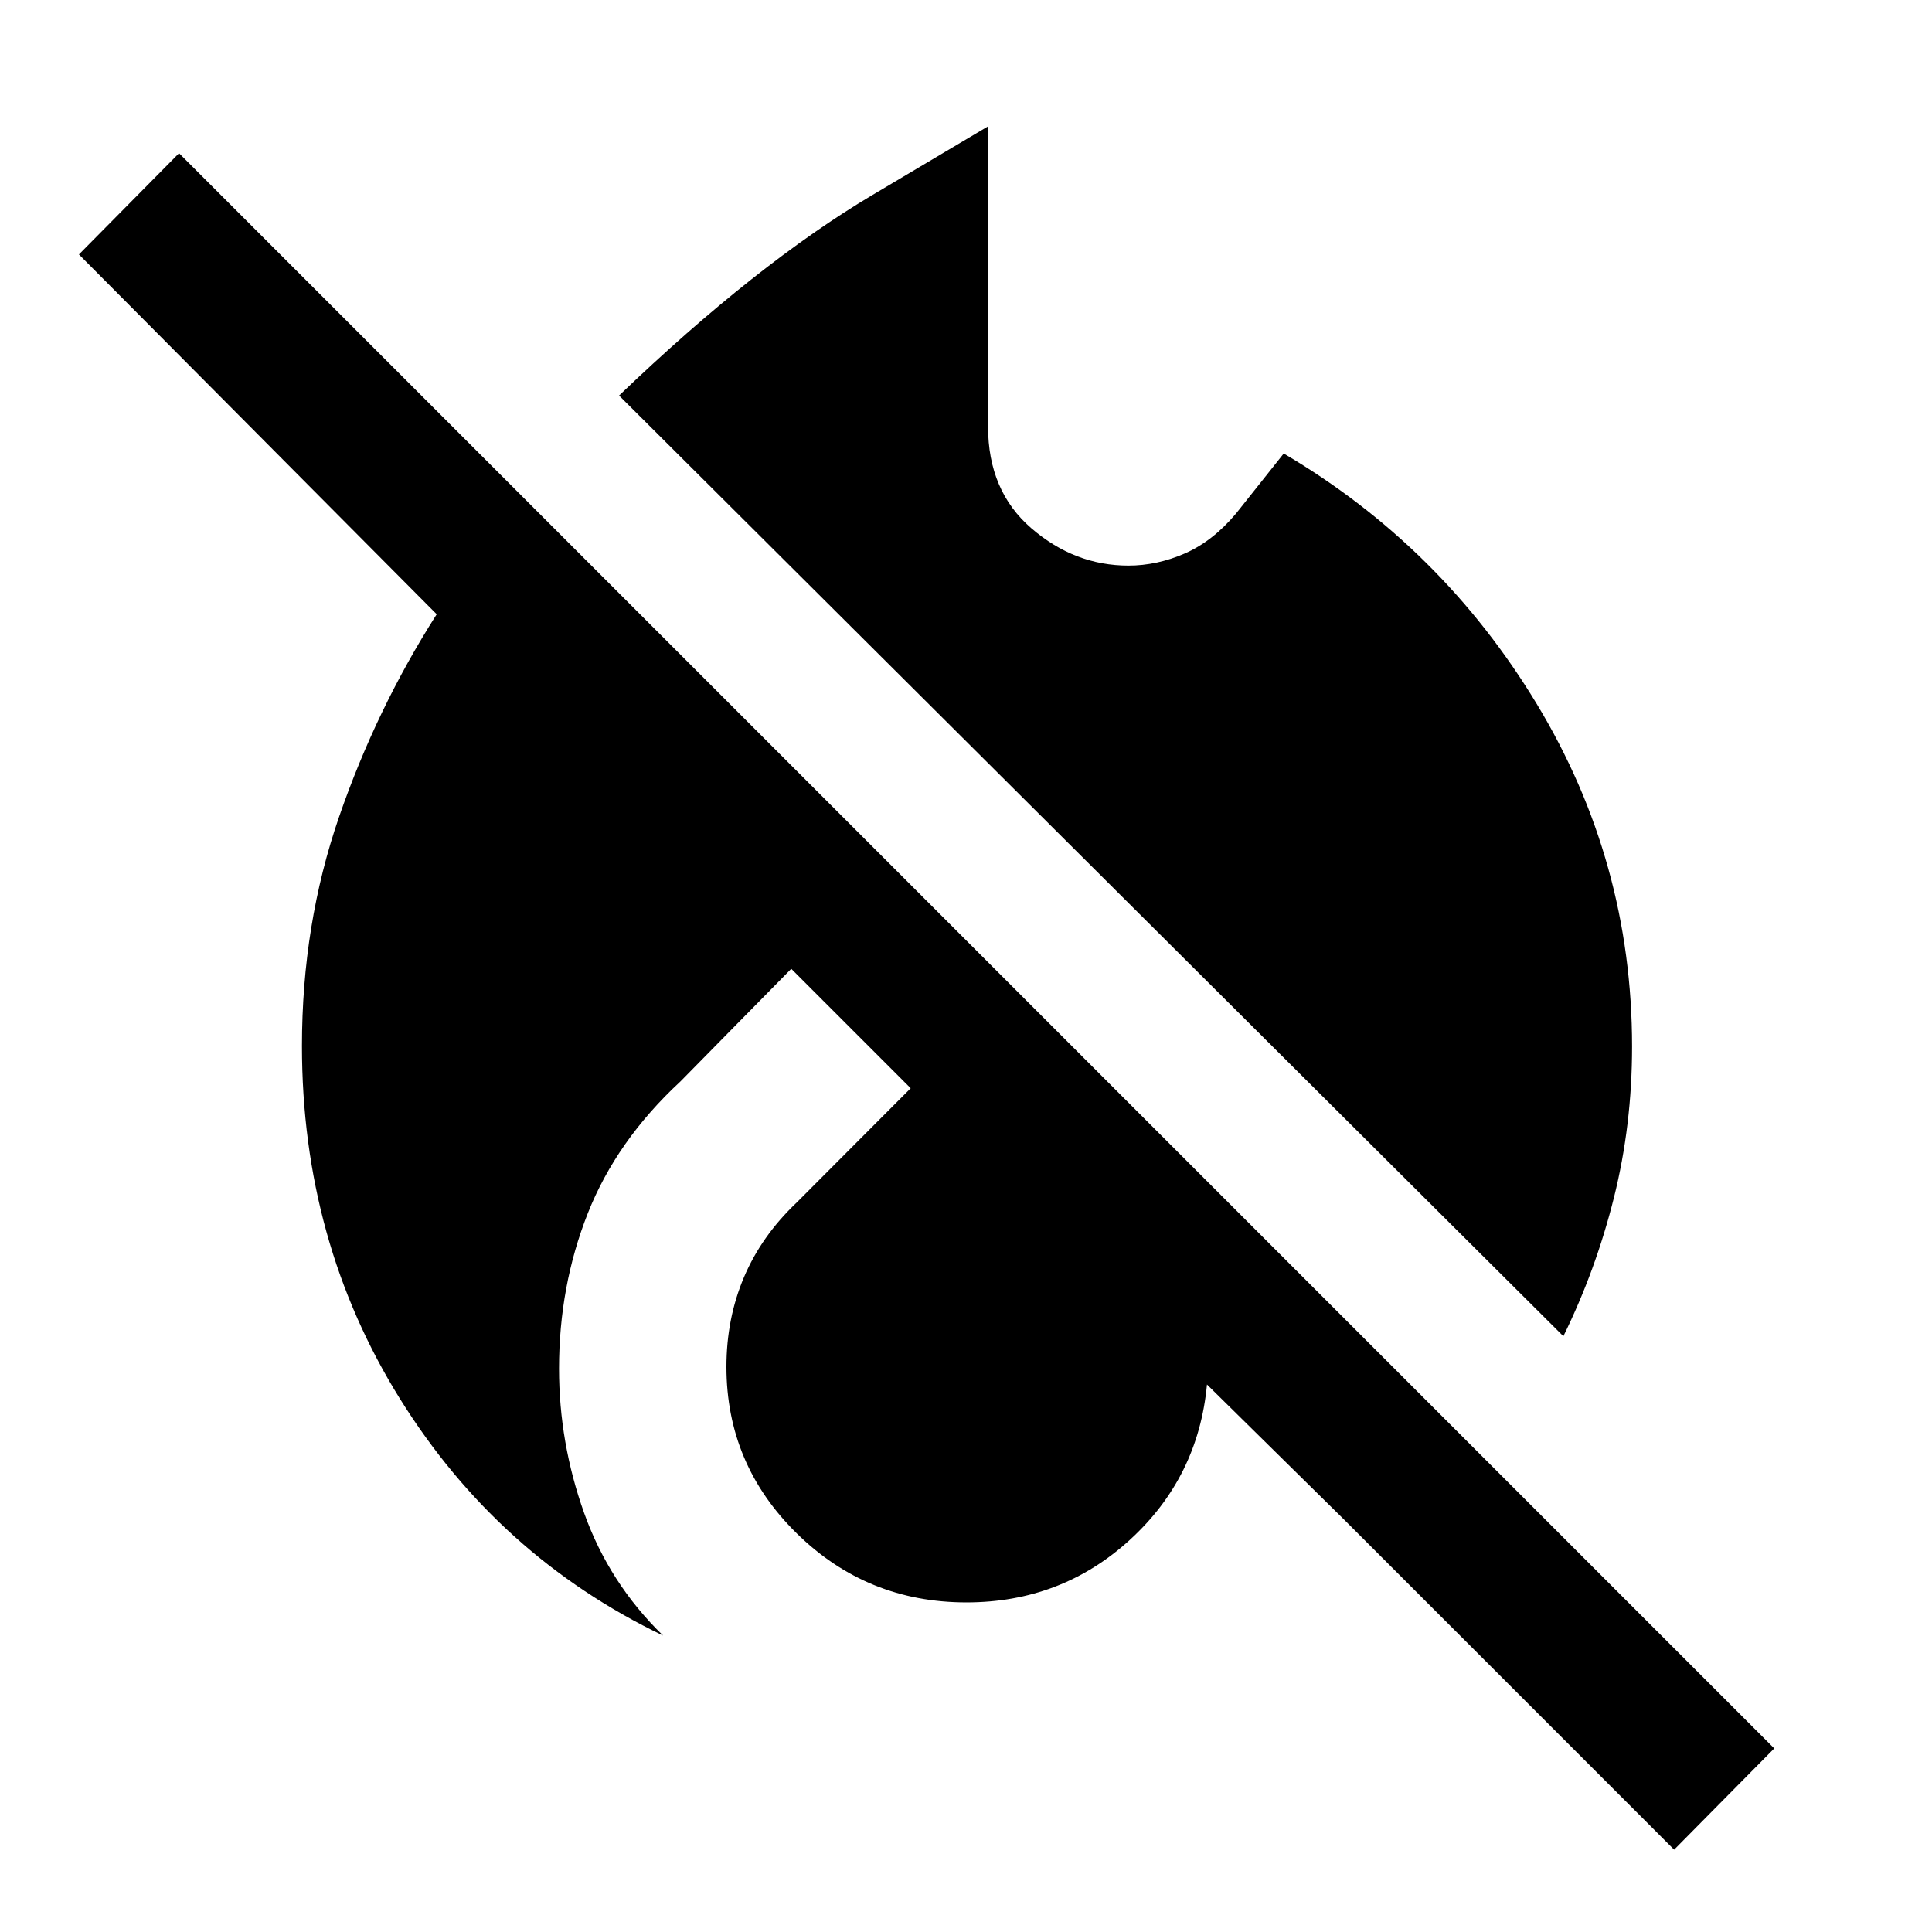 <svg xmlns="http://www.w3.org/2000/svg" height="48" viewBox="0 -960 960 960" width="48"><path d="M831.87-40.91 667.22-205.57l-67.48-66.47q-4.31 46.13-38.33 77.19-34.02 31.07-81.2 31.07-49.39 0-84.32-34.3-34.93-34.3-34.93-82.75 0-23.91 8.68-44.45 8.69-20.55 26.19-37.15l56.69-56.83-59.35-59.35-55.13 56.04q-31.69 29.35-45.98 65.49-14.28 36.14-14.28 77.16 0 36.79 12.47 71.71 12.47 34.92 39.23 60.91-82-39.35-130.72-117.61-48.72-78.25-48.72-175.37 0-60.4 18.46-113.87 18.45-53.48 48.5-100.63L39.22-833.57l49.74-50.3L881.61-91.22l-49.74 50.31Zm-55.04-255.13L307.61-763.45q68.39-65.51 125.87-99.64l57.48-34.13V-748q0 31.93 21.52 50.49 21.52 18.55 48.21 18.55 14.18 0 28.03-6.03 13.84-6.04 25.45-19.84l23.7-29.82q78.43 46.2 125.76 124.48T810.96-440q0 39.06-9.02 75.14-9.02 36.07-25.11 68.82Z"/></svg>